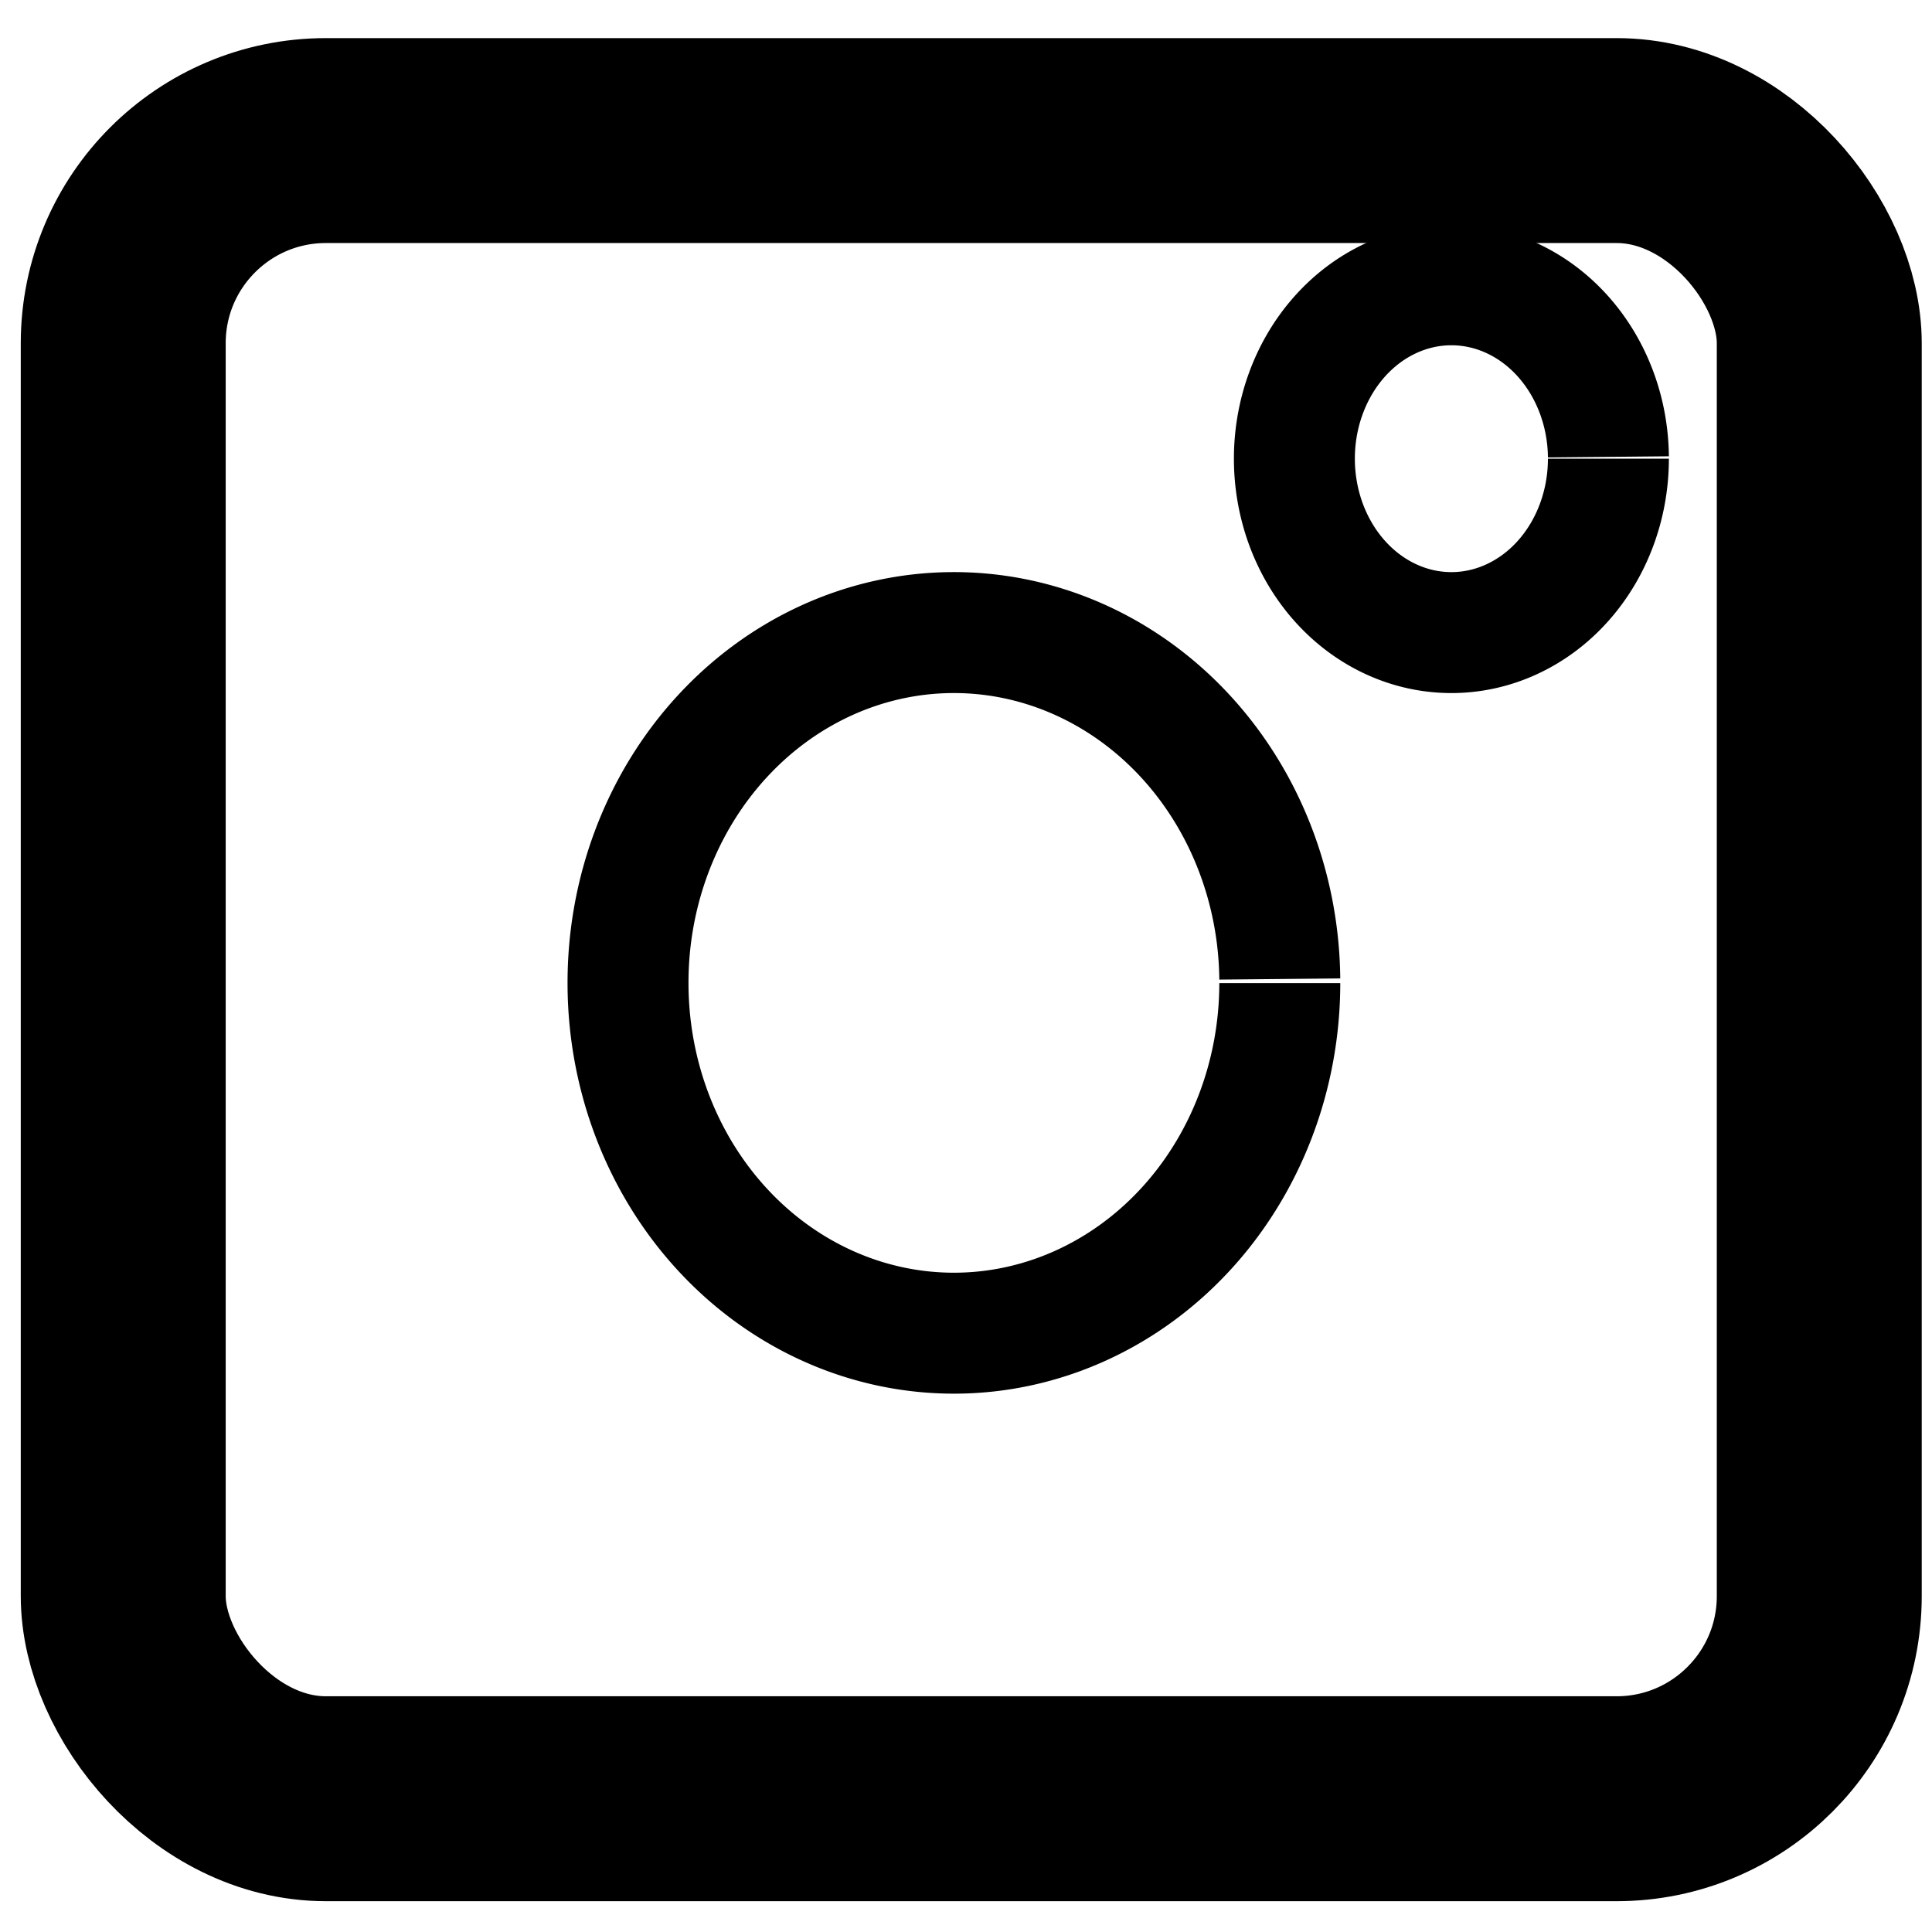 <?xml version="1.0" encoding="UTF-8" standalone="no"?>
<!-- Created with Inkscape (http://www.inkscape.org/) -->

<svg
   width="16"
   height="16"
   viewBox="0 0 4.233 4.233"
   version="1.1"
   id="svg5"
   inkscape:version="1.2.1 (9c6d41e410, 2022-07-14)"
   sodipodi:docname="instagram_icon.svg"
   xmlns:inkscape="http://www.inkscape.org/namespaces/inkscape"
   xmlns:sodipodi="http://sodipodi.sourceforge.net/DTD/sodipodi-0.dtd"
   xmlns="http://www.w3.org/2000/svg"
   xmlns:svg="http://www.w3.org/2000/svg">
  <sodipodi:namedview
     id="namedview7"
     pagecolor="#505050"
     bordercolor="#ffffff"
     borderopacity="1"
     inkscape:showpageshadow="0"
     inkscape:pageopacity="0"
     inkscape:pagecheckerboard="1"
     inkscape:deskcolor="#505050"
     inkscape:document-units="mm"
     showgrid="false"
     inkscape:zoom="25.000898"
     inkscape:cx="6.7997558"
     inkscape:cy="8.4196976"
     inkscape:window-width="1920"
     inkscape:window-height="1058"
     inkscape:window-x="-8"
     inkscape:window-y="-8"
     inkscape:window-maximized="1"
     inkscape:current-layer="layer1" />
  <defs
     id="defs2" />
  <g
     inkscape:label="Calque 1"
     inkscape:groupmode="layer"
     id="layer1">
    <rect
       style="fill:#000000;fill-opacity:0;stroke:#000000;stroke-width:0.449;stroke-dasharray:none"
       id="rect234"
       width="3.716"
       height="3.633"
       x="0.27"
       y="0.308"
       ry="0.444" />
    <path
       style="fill:#000000;fill-opacity:0;stroke:#000000;stroke-width:0.265;stroke-dasharray:none"
       id="path997"
       sodipodi:type="arc"
       sodipodi:cx="2.0901332"
       sodipodi:cy="2.153631"
       sodipodi:rx="0.71434933"
       sodipodi:ry="0.76726413"
       sodipodi:start="0"
       sodipodi:end="6.2717729"
       sodipodi:open="true"
       sodipodi:arc-type="arc"
       d="M 2.804,2.154 A 0.714,0.767 0 0 1 2.092,2.921 0.714,0.767 0 0 1 1.376,2.158 0.714,0.767 0 0 1 2.084,1.386 0.714,0.767 0 0 1 2.804,2.145" />
    <path
       style="fill:#000000;fill-opacity:0;stroke:#000000;stroke-width:0.265;stroke-dasharray:none"
       id="path999"
       sodipodi:type="arc"
       sodipodi:cx="3.1801775"
       sodipodi:cy="1.0053805"
       sodipodi:rx="0.34394598"
       sodipodi:ry="0.38098633"
       sodipodi:start="0"
       sodipodi:end="6.2716038"
       sodipodi:open="true"
       sodipodi:arc-type="arc"
       d="M 3.524,1.005 A 0.344,0.381 0 0 1 3.181,1.386 0.344,0.381 0 0 1 2.836,1.008 0.344,0.381 0 0 1 3.177,0.624 0.344,0.381 0 0 1 3.524,1.001" />
  </g>
</svg>
